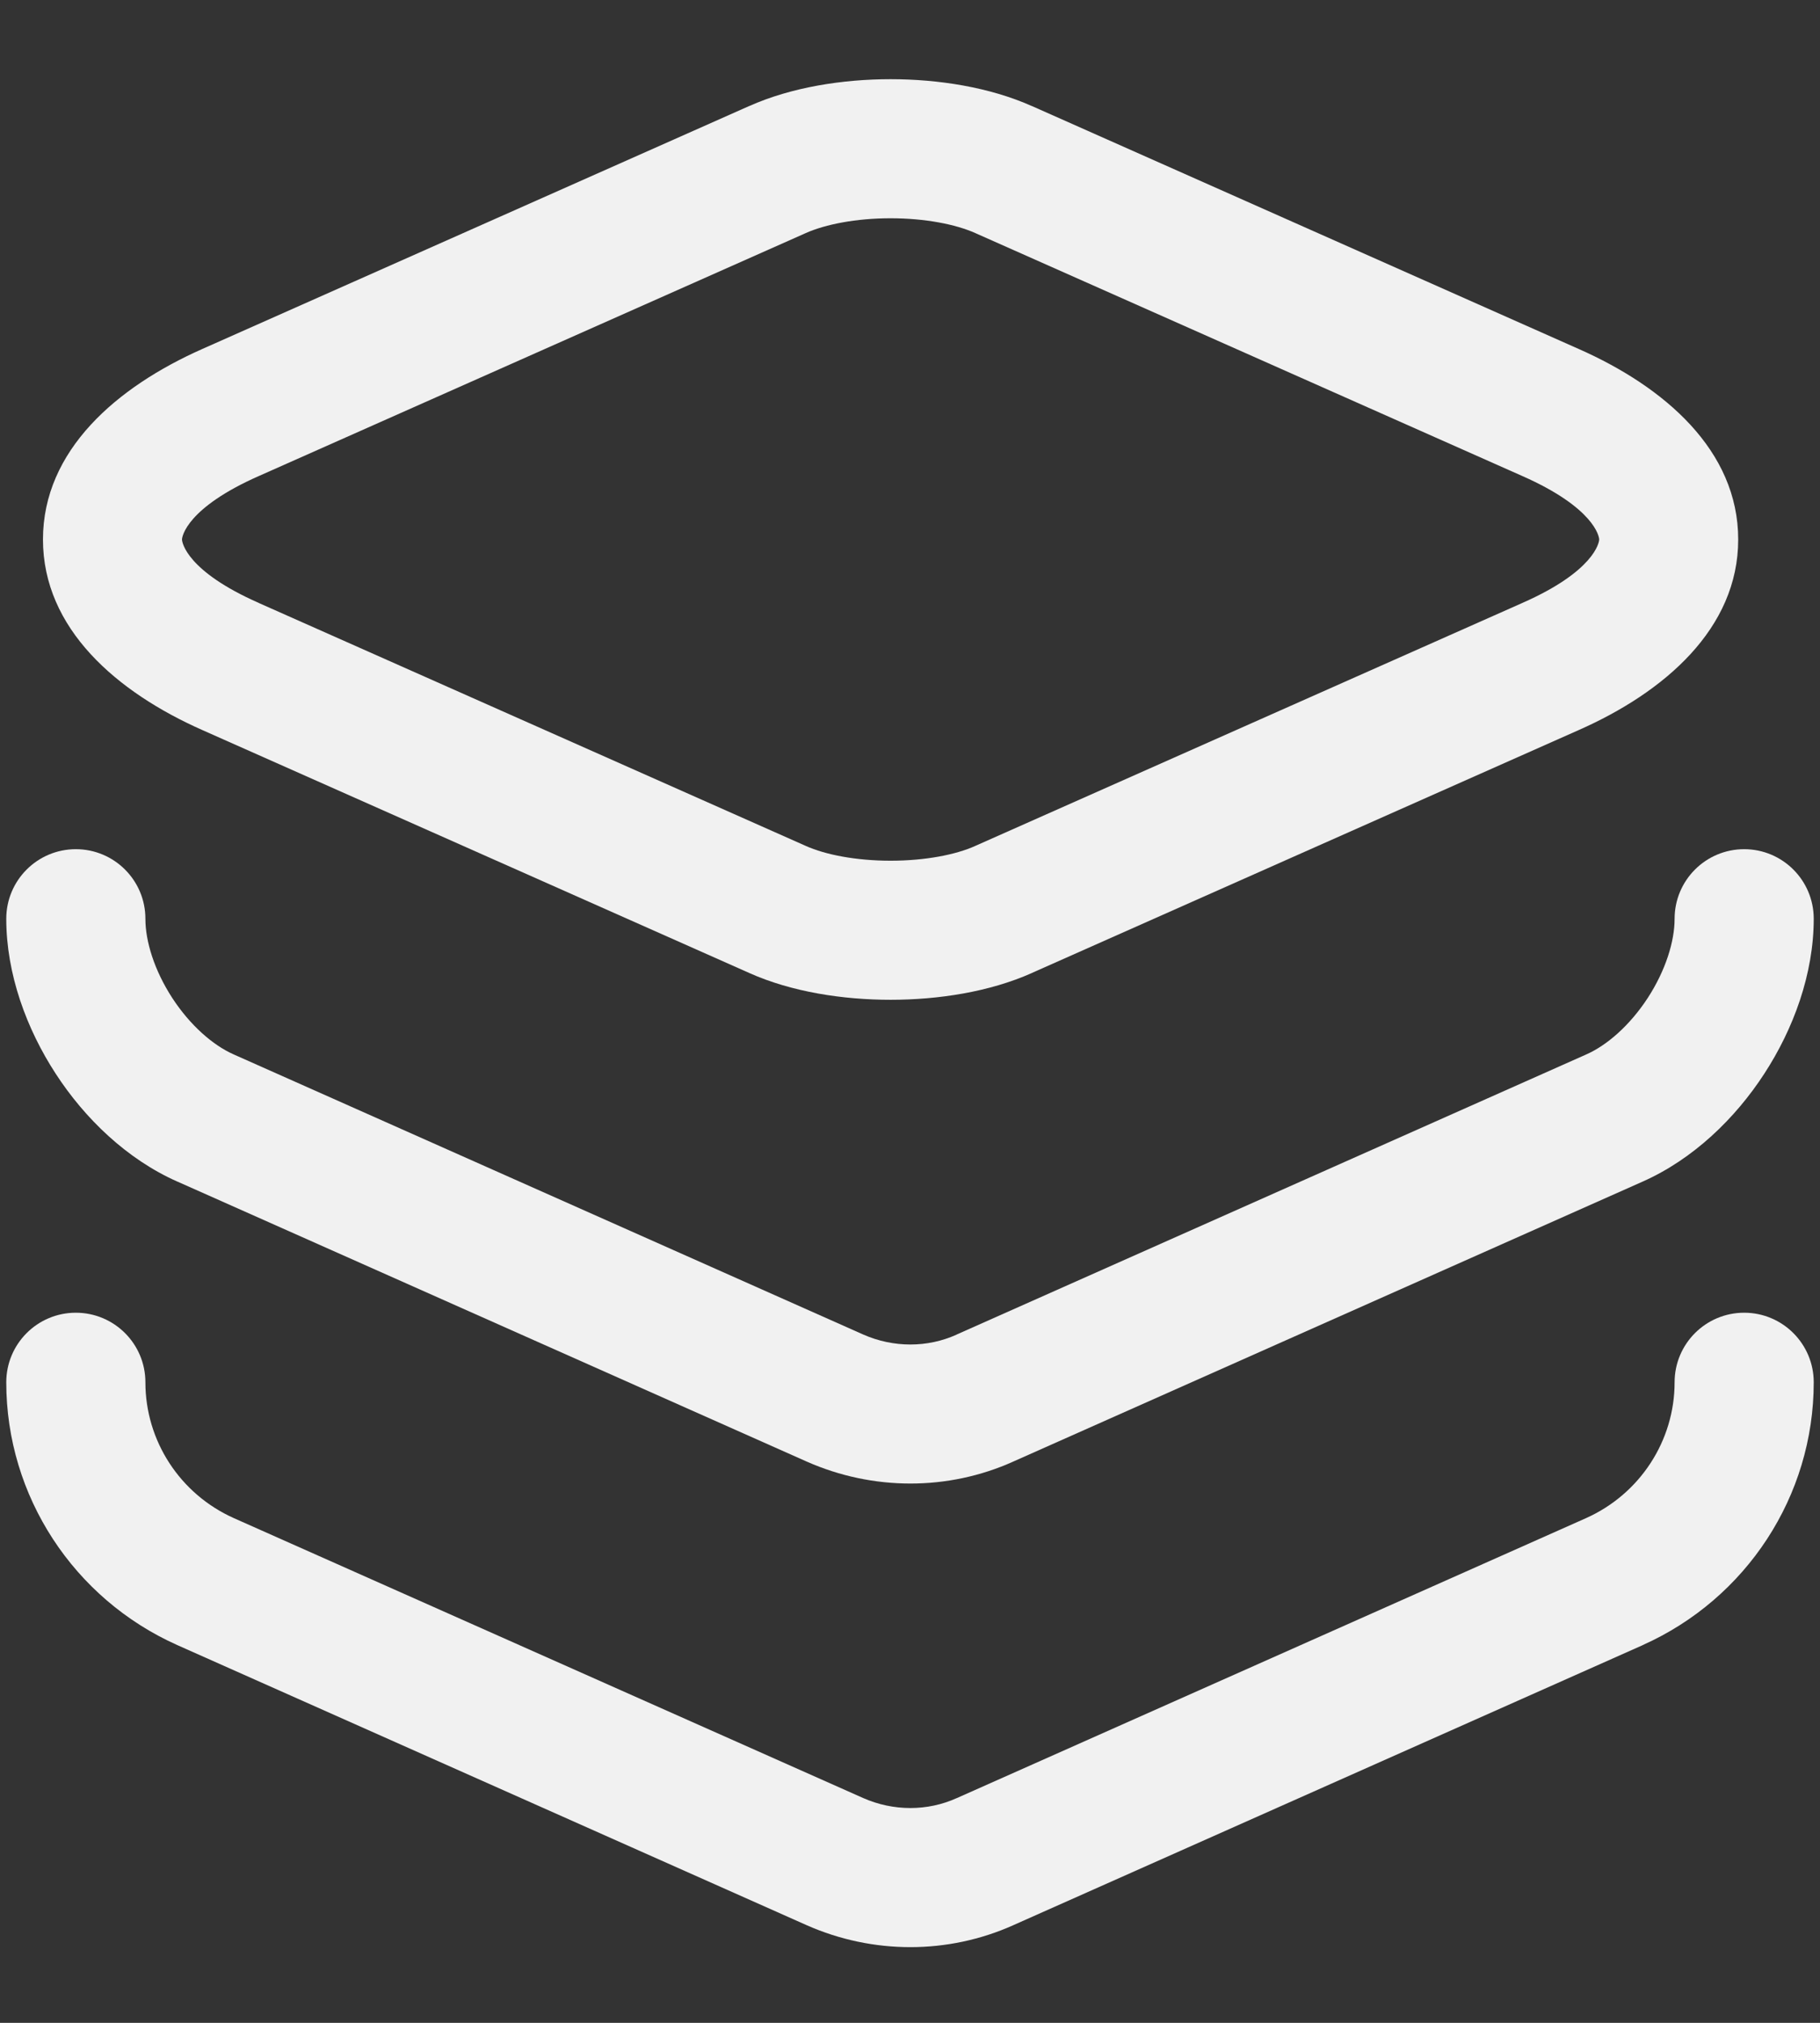 <svg width="18" height="20" viewBox="0 0 18 20" fill="none" xmlns="http://www.w3.org/2000/svg">
<rect x="0" y="0" width="18" height="20" fill="#333333" stroke="none"/>
<g id="vuesax/linear/layer">
<g id="layer">
<path id="Vector (Stroke)" fill-rule="evenodd" clip-rule="evenodd" d="M8.808 2.158C8.467 2.158 8.164 2.218 7.97 2.304L7.968 2.305L2.559 4.707C1.848 5.021 1.8 5.304 1.8 5.334C1.8 5.364 1.848 5.648 2.559 5.961L2.56 5.962L7.97 8.364C8.164 8.451 8.467 8.51 8.808 8.51C9.149 8.51 9.452 8.451 9.645 8.364L9.647 8.363L15.055 5.962L15.057 5.961C15.767 5.648 15.816 5.364 15.816 5.334C15.816 5.304 15.767 5.021 15.057 4.707L9.647 2.305L9.645 2.304C9.452 2.218 9.149 2.158 8.808 2.158ZM10.206 1.049C9.785 0.861 9.278 0.783 8.808 0.783C8.338 0.783 7.83 0.861 7.409 1.049C7.409 1.049 7.409 1.049 7.408 1.049L2.004 3.449C2.003 3.449 2.004 3.449 2.004 3.449C1.156 3.824 0.425 4.452 0.425 5.334C0.425 6.216 1.155 6.844 2.003 7.219C2.002 7.219 2.003 7.219 2.003 7.219L7.408 9.619C7.409 9.619 7.409 9.62 7.41 9.62C7.83 9.808 8.338 9.885 8.808 9.885C9.278 9.885 9.785 9.808 10.206 9.62C10.206 9.62 10.207 9.619 10.207 9.619L15.612 7.219C15.612 7.219 15.612 7.219 15.612 7.219C16.46 6.845 17.191 6.216 17.191 5.334C17.191 4.452 16.46 3.824 15.613 3.45C15.612 3.45 15.613 3.45 15.613 3.45L10.207 1.049C10.207 1.049 10.206 1.049 10.206 1.049Z" fill="#F1F1F1"/>
<path id="Vector (Stroke)_2" fill-rule="evenodd" clip-rule="evenodd" d="M0.75 8.396C1.13 8.396 1.438 8.704 1.438 9.084C1.438 9.307 1.526 9.593 1.703 9.866C1.881 10.139 2.107 10.335 2.311 10.425L2.313 10.426L8.536 13.194C8.535 13.194 8.536 13.194 8.536 13.194C8.837 13.327 9.174 13.325 9.46 13.196L9.463 13.194L15.687 10.426L15.689 10.425C15.893 10.335 16.119 10.139 16.297 9.866C16.474 9.593 16.562 9.307 16.562 9.084C16.562 8.704 16.87 8.396 17.25 8.396C17.63 8.396 17.938 8.704 17.938 9.084C17.938 9.63 17.737 10.174 17.449 10.616C17.162 11.058 16.746 11.461 16.245 11.683C16.245 11.683 16.245 11.683 16.245 11.683L10.025 14.449C10.024 14.45 10.024 14.45 10.023 14.45C9.375 14.742 8.631 14.739 7.979 14.451L1.756 11.683C1.755 11.683 1.755 11.683 1.755 11.683C1.254 11.461 0.838 11.058 0.551 10.616C0.263 10.174 0.062 9.63 0.062 9.084C0.062 8.704 0.37 8.396 0.75 8.396Z" fill="#F1F1F1"/>
<path id="Vector (Stroke)_3" fill-rule="evenodd" clip-rule="evenodd" d="M0.75 12.979C1.13 12.979 1.438 13.287 1.438 13.667C1.438 14.245 1.779 14.771 2.313 15.01C2.313 15.01 2.314 15.01 2.313 15.01L8.536 17.777C8.535 17.777 8.536 17.777 8.536 17.777C8.837 17.91 9.174 17.908 9.46 17.779L9.463 17.778L15.686 15.01C15.686 15.01 15.686 15.01 15.686 15.01C16.22 14.771 16.562 14.245 16.562 13.667C16.562 13.287 16.87 12.979 17.25 12.979C17.63 12.979 17.938 13.287 17.938 13.667C17.938 14.793 17.271 15.807 16.247 16.265L16.246 16.266L10.025 19.033C10.024 19.033 10.024 19.033 10.023 19.034C9.375 19.325 8.631 19.323 7.979 19.035L1.753 16.265C0.729 15.807 0.062 14.793 0.062 13.667C0.062 13.287 0.37 12.979 0.75 12.979Z" fill="#F1F1F1"/>
</g>
</g>
</svg>
